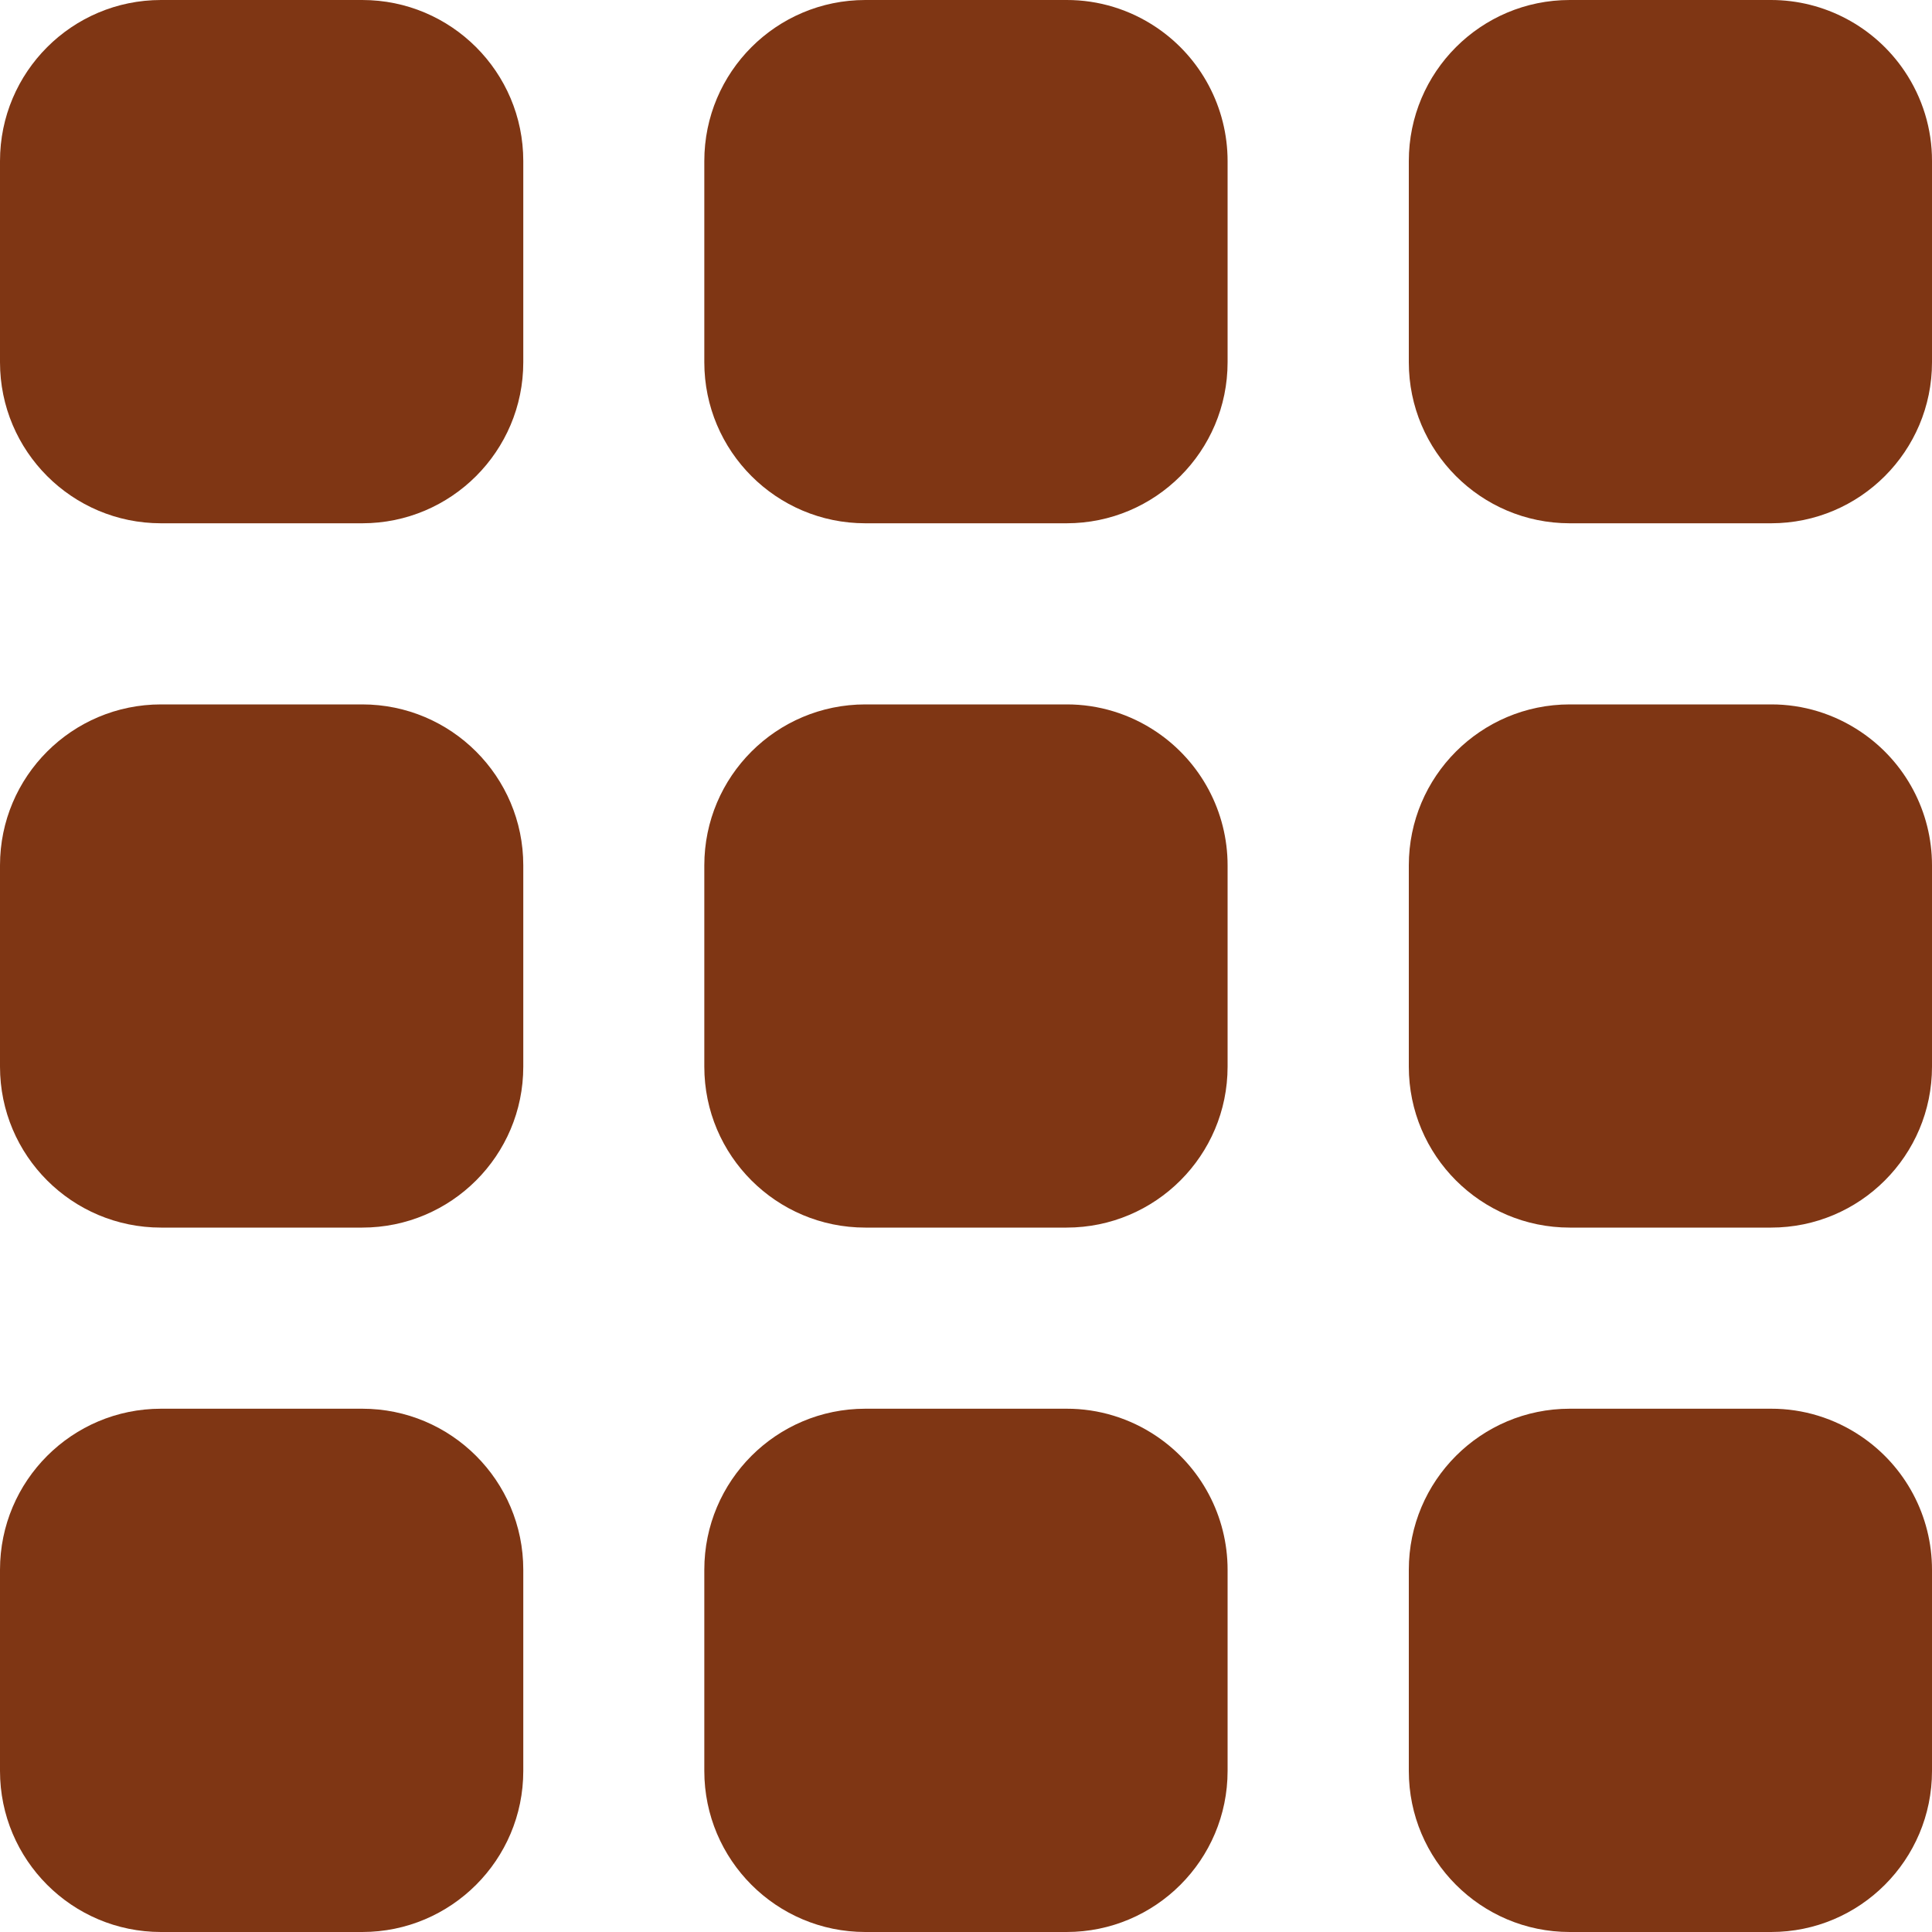 <svg width="20" height="20" viewBox="0 0 20 20" fill="none" xmlns="http://www.w3.org/2000/svg">
<path d="M1.667 14.583H3.75C4.67 14.583 5.417 15.329 5.417 16.25V18.333C5.417 19.253 4.67 20 3.75 20H1.667C0.746 20 0 19.253 0 18.333V16.25C0 15.329 0.746 14.583 1.667 14.583Z" fill="#7F3614"/>
<path d="M19.265 14.868C18.99 14.682 18.666 14.582 18.334 14.583H16.25C15.33 14.583 14.584 15.329 14.584 16.25V18.333C14.584 19.253 15.33 20 16.25 20H18.334C19.254 20 20 19.253 20 18.333V16.25C20 15.695 19.725 15.178 19.265 14.868Z" fill="#7F3614"/>
<path d="M1.667 7.292H3.75C4.67 7.292 5.417 8.038 5.417 8.958V11.042C5.417 11.962 4.67 12.708 3.75 12.708H1.667C0.746 12.708 0 11.962 0 11.042V8.958C0 8.038 0.746 7.292 1.667 7.292Z" fill="#7F3614"/>
<path d="M19.265 7.577C18.99 7.391 18.666 7.291 18.334 7.292H16.25C15.33 7.292 14.584 8.038 14.584 8.958V11.042C14.584 11.962 15.33 12.708 16.25 12.708H18.334C19.254 12.708 20 11.962 20 11.042V8.958C20 8.404 19.725 7.887 19.265 7.577Z" fill="#7F3614"/>
<path d="M1.667 0H3.75C4.67 0 5.417 0.746 5.417 1.667V3.75C5.417 4.67 4.67 5.417 3.75 5.417H1.667C0.746 5.417 0 4.67 0 3.75V1.667C0 0.746 0.746 0 1.667 0Z" fill="#7F3614"/>
<path d="M11.973 14.868C11.698 14.682 11.373 14.582 11.041 14.583H8.958C8.037 14.583 7.291 15.329 7.291 16.25V18.333C7.291 19.253 8.037 20 8.958 20H11.041C11.961 20 12.708 19.253 12.708 18.333V16.25C12.708 15.695 12.432 15.178 11.973 14.868Z" fill="#7F3614"/>
<path d="M11.973 7.577C11.698 7.391 11.373 7.291 11.041 7.292H8.958C8.037 7.292 7.291 8.038 7.291 8.958V11.042C7.291 11.962 8.037 12.708 8.958 12.708H11.041C11.961 12.708 12.708 11.962 12.708 11.042V8.958C12.708 8.404 12.432 7.887 11.973 7.577Z" fill="#7F3614"/>
<path d="M11.973 0.285C11.698 0.099 11.373 -0.001 11.041 2.24679e-06H8.958C8.037 2.24679e-06 7.291 0.746 7.291 1.667V3.75C7.291 4.67 8.037 5.417 8.958 5.417H11.041C11.961 5.417 12.708 4.67 12.708 3.75V1.667C12.708 1.113 12.432 0.595 11.973 0.285Z" fill="#7F3614"/>
<path d="M19.715 0.735C19.405 0.276 18.887 7.8124e-05 18.334 0H16.25C15.33 0 14.584 0.746 14.584 1.667V3.75C14.584 4.67 15.33 5.417 16.25 5.417H18.334C19.254 5.417 20 4.67 20 3.75V1.667C20.001 1.335 19.901 1.01 19.715 0.735Z" fill="#7F3614"/>
</svg>
